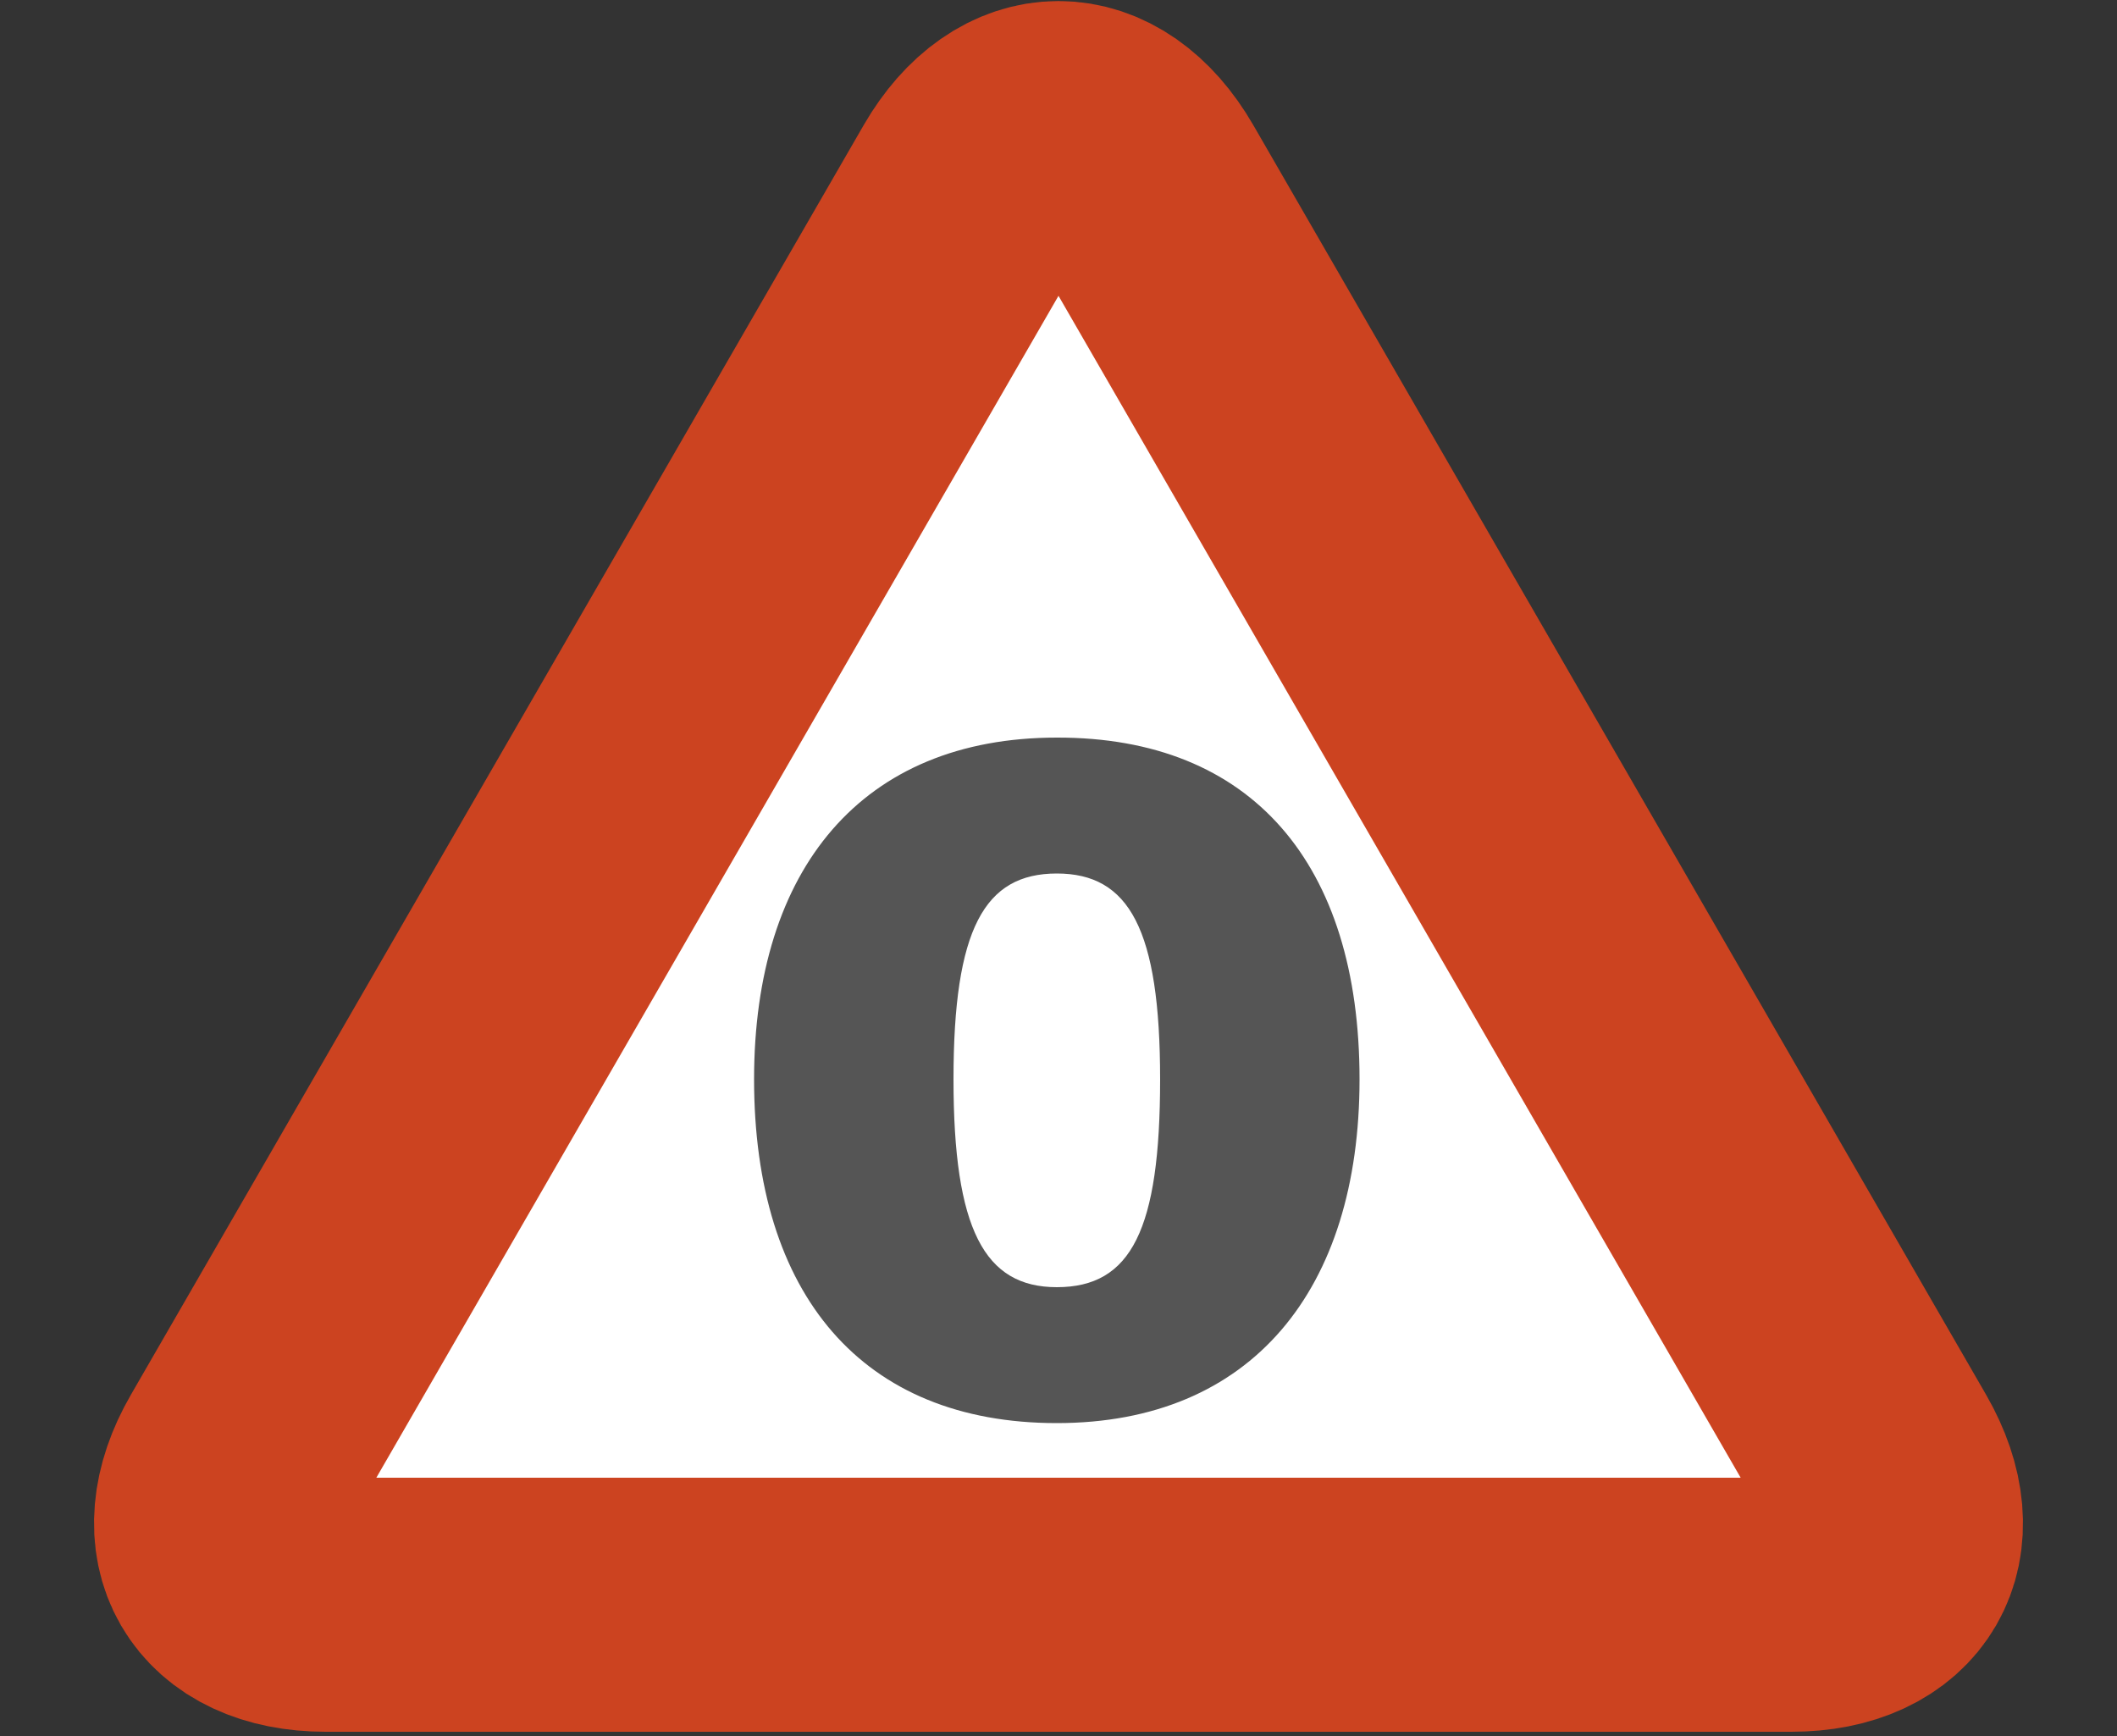 <?xml version="1.0" encoding="utf-8"?>
<!DOCTYPE svg PUBLIC "-//W3C//DTD SVG 1.1//EN" "http://www.w3.org/Graphics/SVG/1.1/DTD/svg11.dtd">
<svg version="1.1" xmlns="http://www.w3.org/2000/svg" width="50px" height="41px">
<rect width="100%" height="100%" fill="#333333" stroke="none"/>
<path fill="white" stroke="#CC4320" stroke-width="6" d="M7.69,37.9c-2.2,0-3.1-1.56-2-3.46L23,4.45c1.1-1.9,2.9-1.9,4,0l17.31,29.99c1.1,1.91,0.2,3.46-2,3.46H7.69z"/>
<path fill="#555555" d="M32.11,25.49c0,4.97-2.55,8.12-7.15,8.12c-4.6,0-7.15-3.04-7.15-8.12c0-4.97,2.55-8.07,7.15-8.07C29.56,17.41,32.11,20.4,32.11,25.49z M22.52,25.49c0,3.54,0.73,4.91,2.44,4.91c1.76,0,2.44-1.36,2.44-4.91c0-3.54-0.73-4.86-2.44-4.86S22.52,21.94,22.52,25.49z"/>
</svg>
